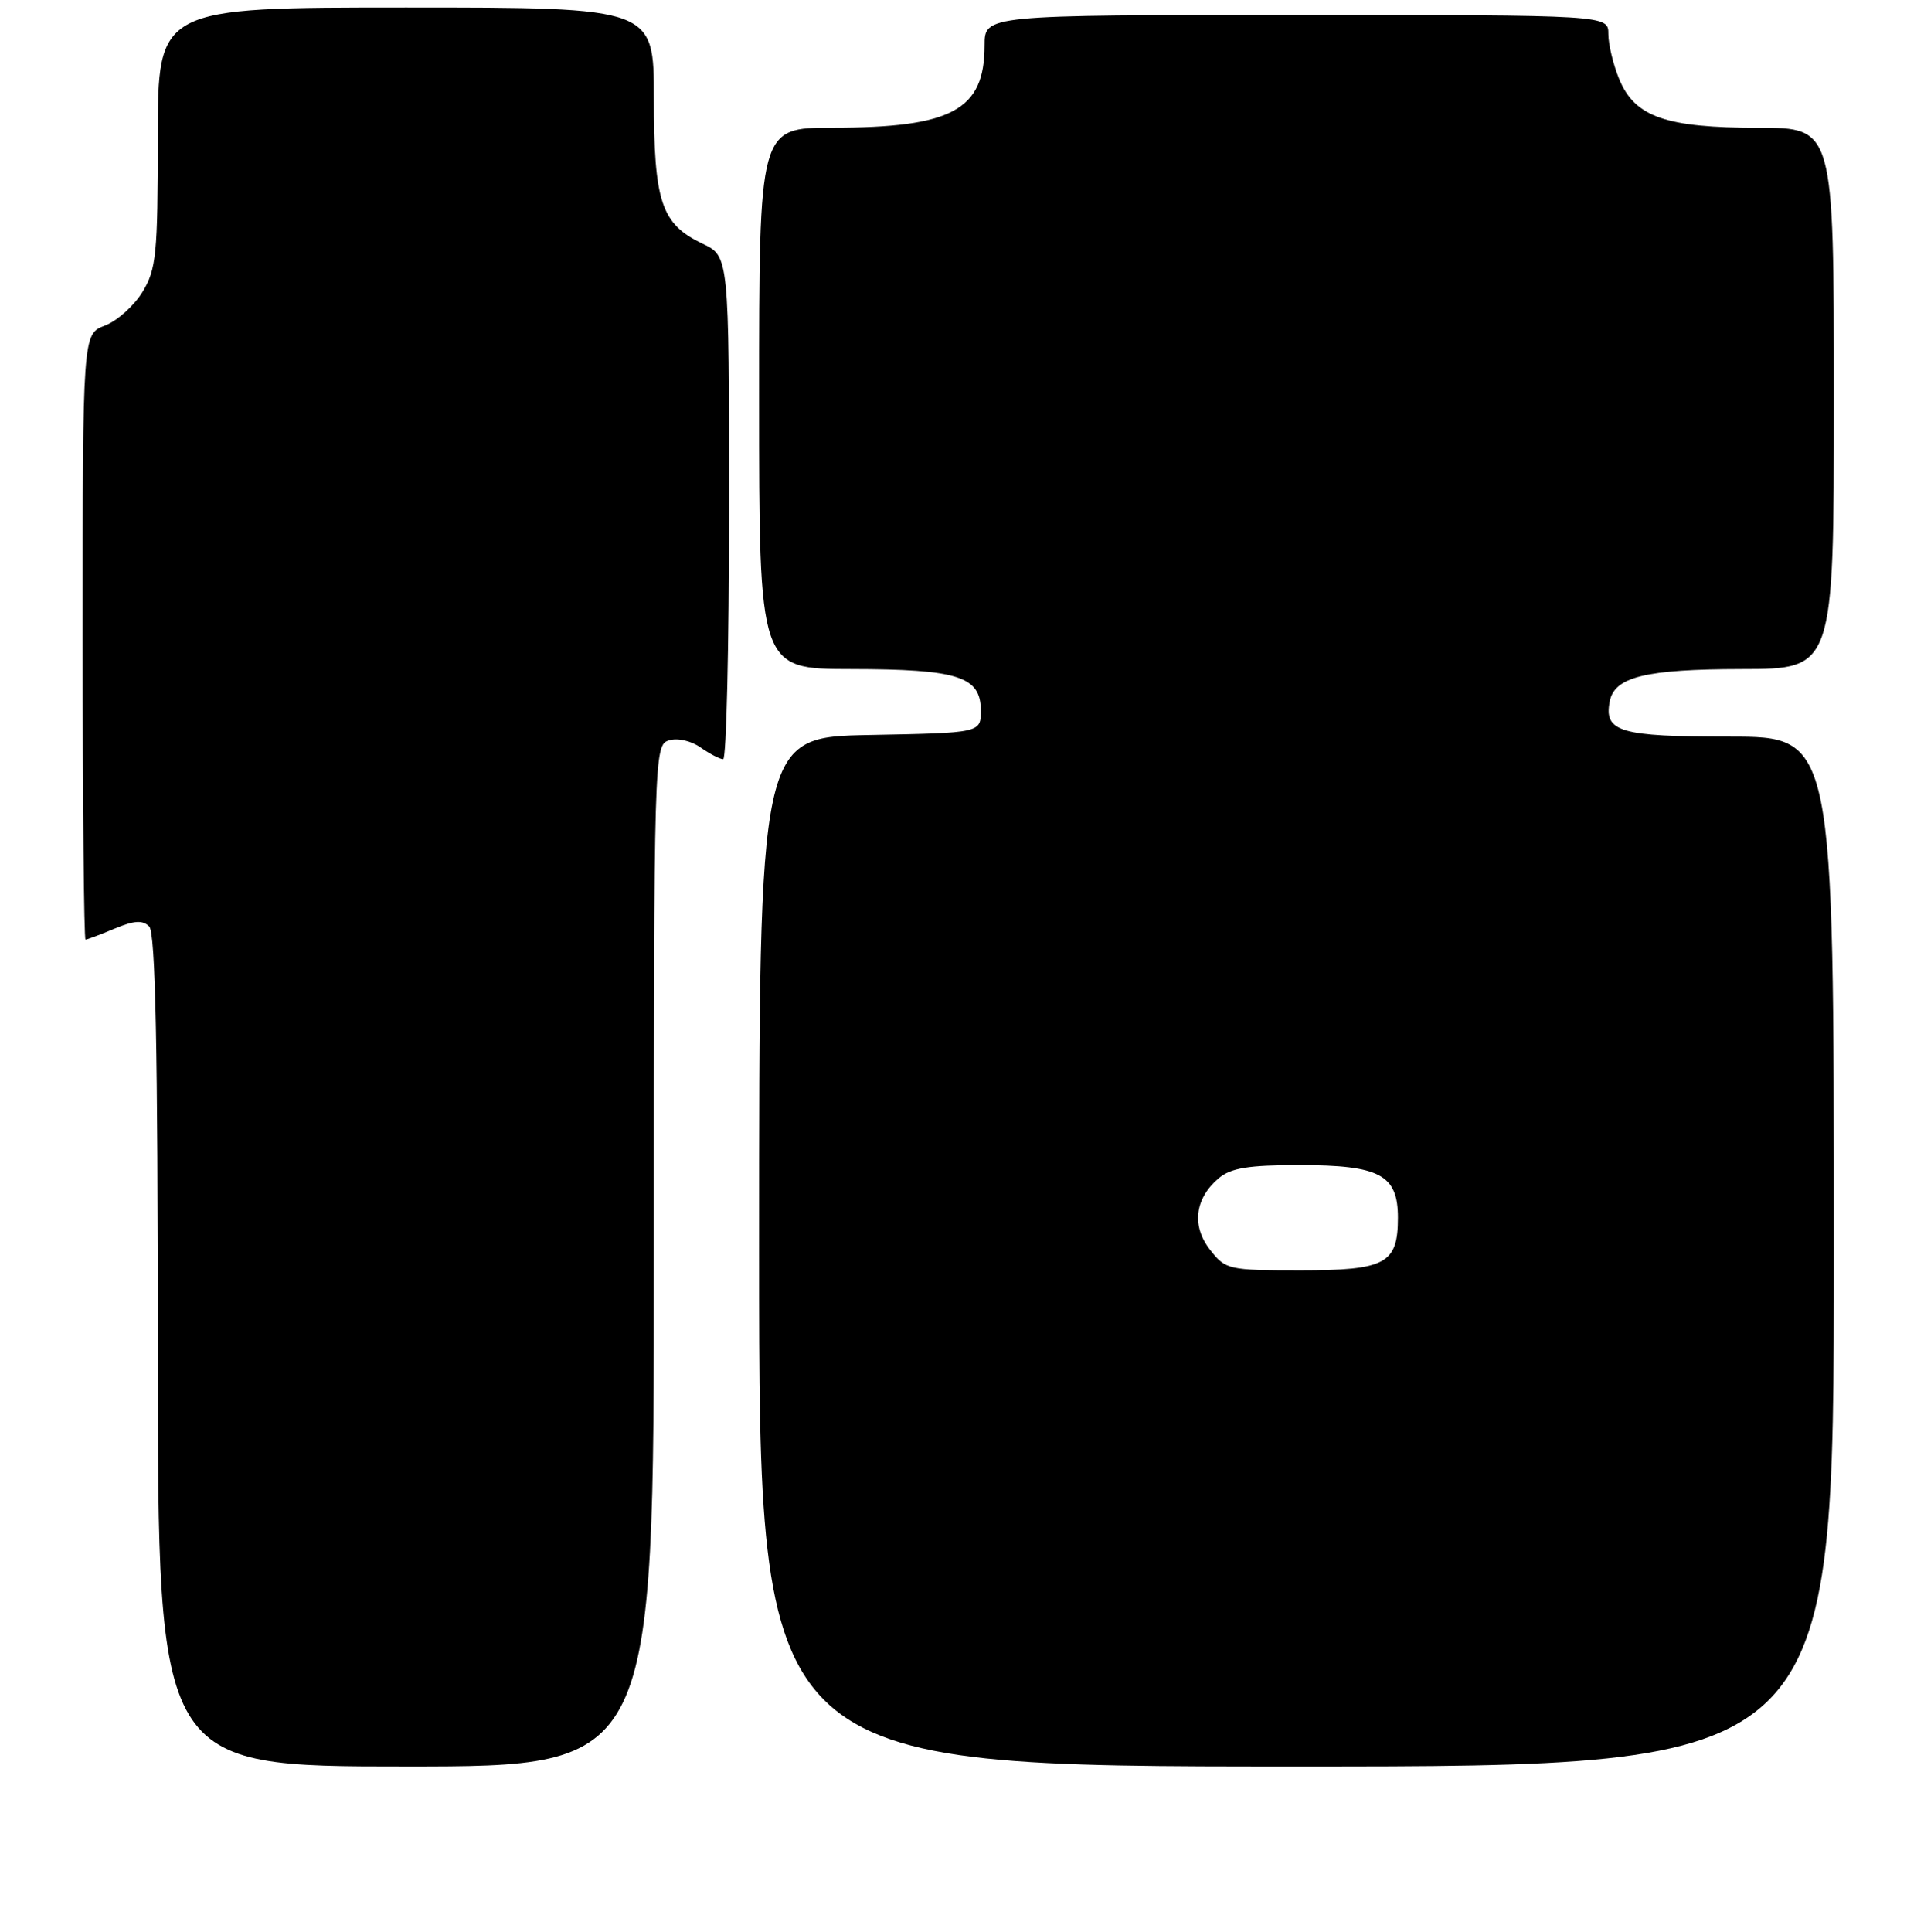 <?xml version="1.0" encoding="UTF-8" standalone="no"?>
<!DOCTYPE svg PUBLIC "-//W3C//DTD SVG 1.1//EN" "http://www.w3.org/Graphics/SVG/1.1/DTD/svg11.dtd" >
<svg xmlns="http://www.w3.org/2000/svg" xmlns:xlink="http://www.w3.org/1999/xlink" version="1.1" viewBox="0 0 256 257">
 <g >
 <path fill="currentColor"
d=" M 87.00 167.07 C 87.00 100.13 87.03 99.13 88.99 98.50 C 90.13 98.14 91.93 98.54 93.21 99.44 C 94.44 100.30 95.79 101.00 96.22 101.00 C 96.65 101.00 97.00 85.95 97.00 67.55 C 97.00 34.09 97.00 34.09 93.46 32.41 C 87.98 29.81 87.00 26.88 87.00 13.05 C 87.00 1.00 87.00 1.00 54.00 1.00 C 21.00 1.00 21.00 1.00 21.00 18.25 C 20.99 33.86 20.80 35.82 18.95 38.86 C 17.82 40.70 15.57 42.71 13.95 43.32 C 11.00 44.44 11.00 44.44 11.00 84.72 C 11.00 106.87 11.17 125.00 11.38 125.00 C 11.59 125.00 13.32 124.35 15.23 123.55 C 17.84 122.46 18.98 122.38 19.85 123.25 C 20.69 124.09 21.00 139.34 21.00 179.70 C 21.00 235.00 21.00 235.00 54.00 235.00 C 87.00 235.00 87.00 235.00 87.00 167.07 Z  M 244.00 166.50 C 244.00 98.00 244.00 98.00 230.12 98.00 C 215.53 98.00 213.40 97.37 214.18 93.32 C 214.81 90.04 218.94 89.03 231.75 89.01 C 244.00 89.00 244.00 89.00 244.00 53.00 C 244.00 17.00 244.00 17.00 233.97 17.00 C 221.67 17.00 217.55 15.57 215.46 10.57 C 214.66 8.64 214.00 5.92 214.00 4.53 C 214.00 2.00 214.00 2.00 172.50 2.00 C 131.00 2.00 131.00 2.00 131.00 6.04 C 131.00 14.65 126.68 16.99 110.75 16.99 C 101.00 17.00 101.00 17.00 101.00 53.00 C 101.00 89.00 101.00 89.00 113.25 89.01 C 127.51 89.03 130.50 89.99 130.50 94.53 C 130.50 97.50 130.50 97.50 115.75 97.78 C 101.00 98.05 101.00 98.05 101.00 166.53 C 101.00 235.00 101.00 235.00 172.50 235.00 C 244.00 235.00 244.00 235.00 244.00 166.50 Z  M 161.02 166.29 C 158.53 163.13 158.96 159.45 162.15 156.75 C 163.78 155.38 166.09 155.00 172.89 155.00 C 183.59 155.00 186.00 156.28 186.00 161.99 C 186.00 168.13 184.39 169.00 173.00 169.00 C 163.48 169.00 163.07 168.91 161.02 166.29 Z "/>
</g>
</svg>